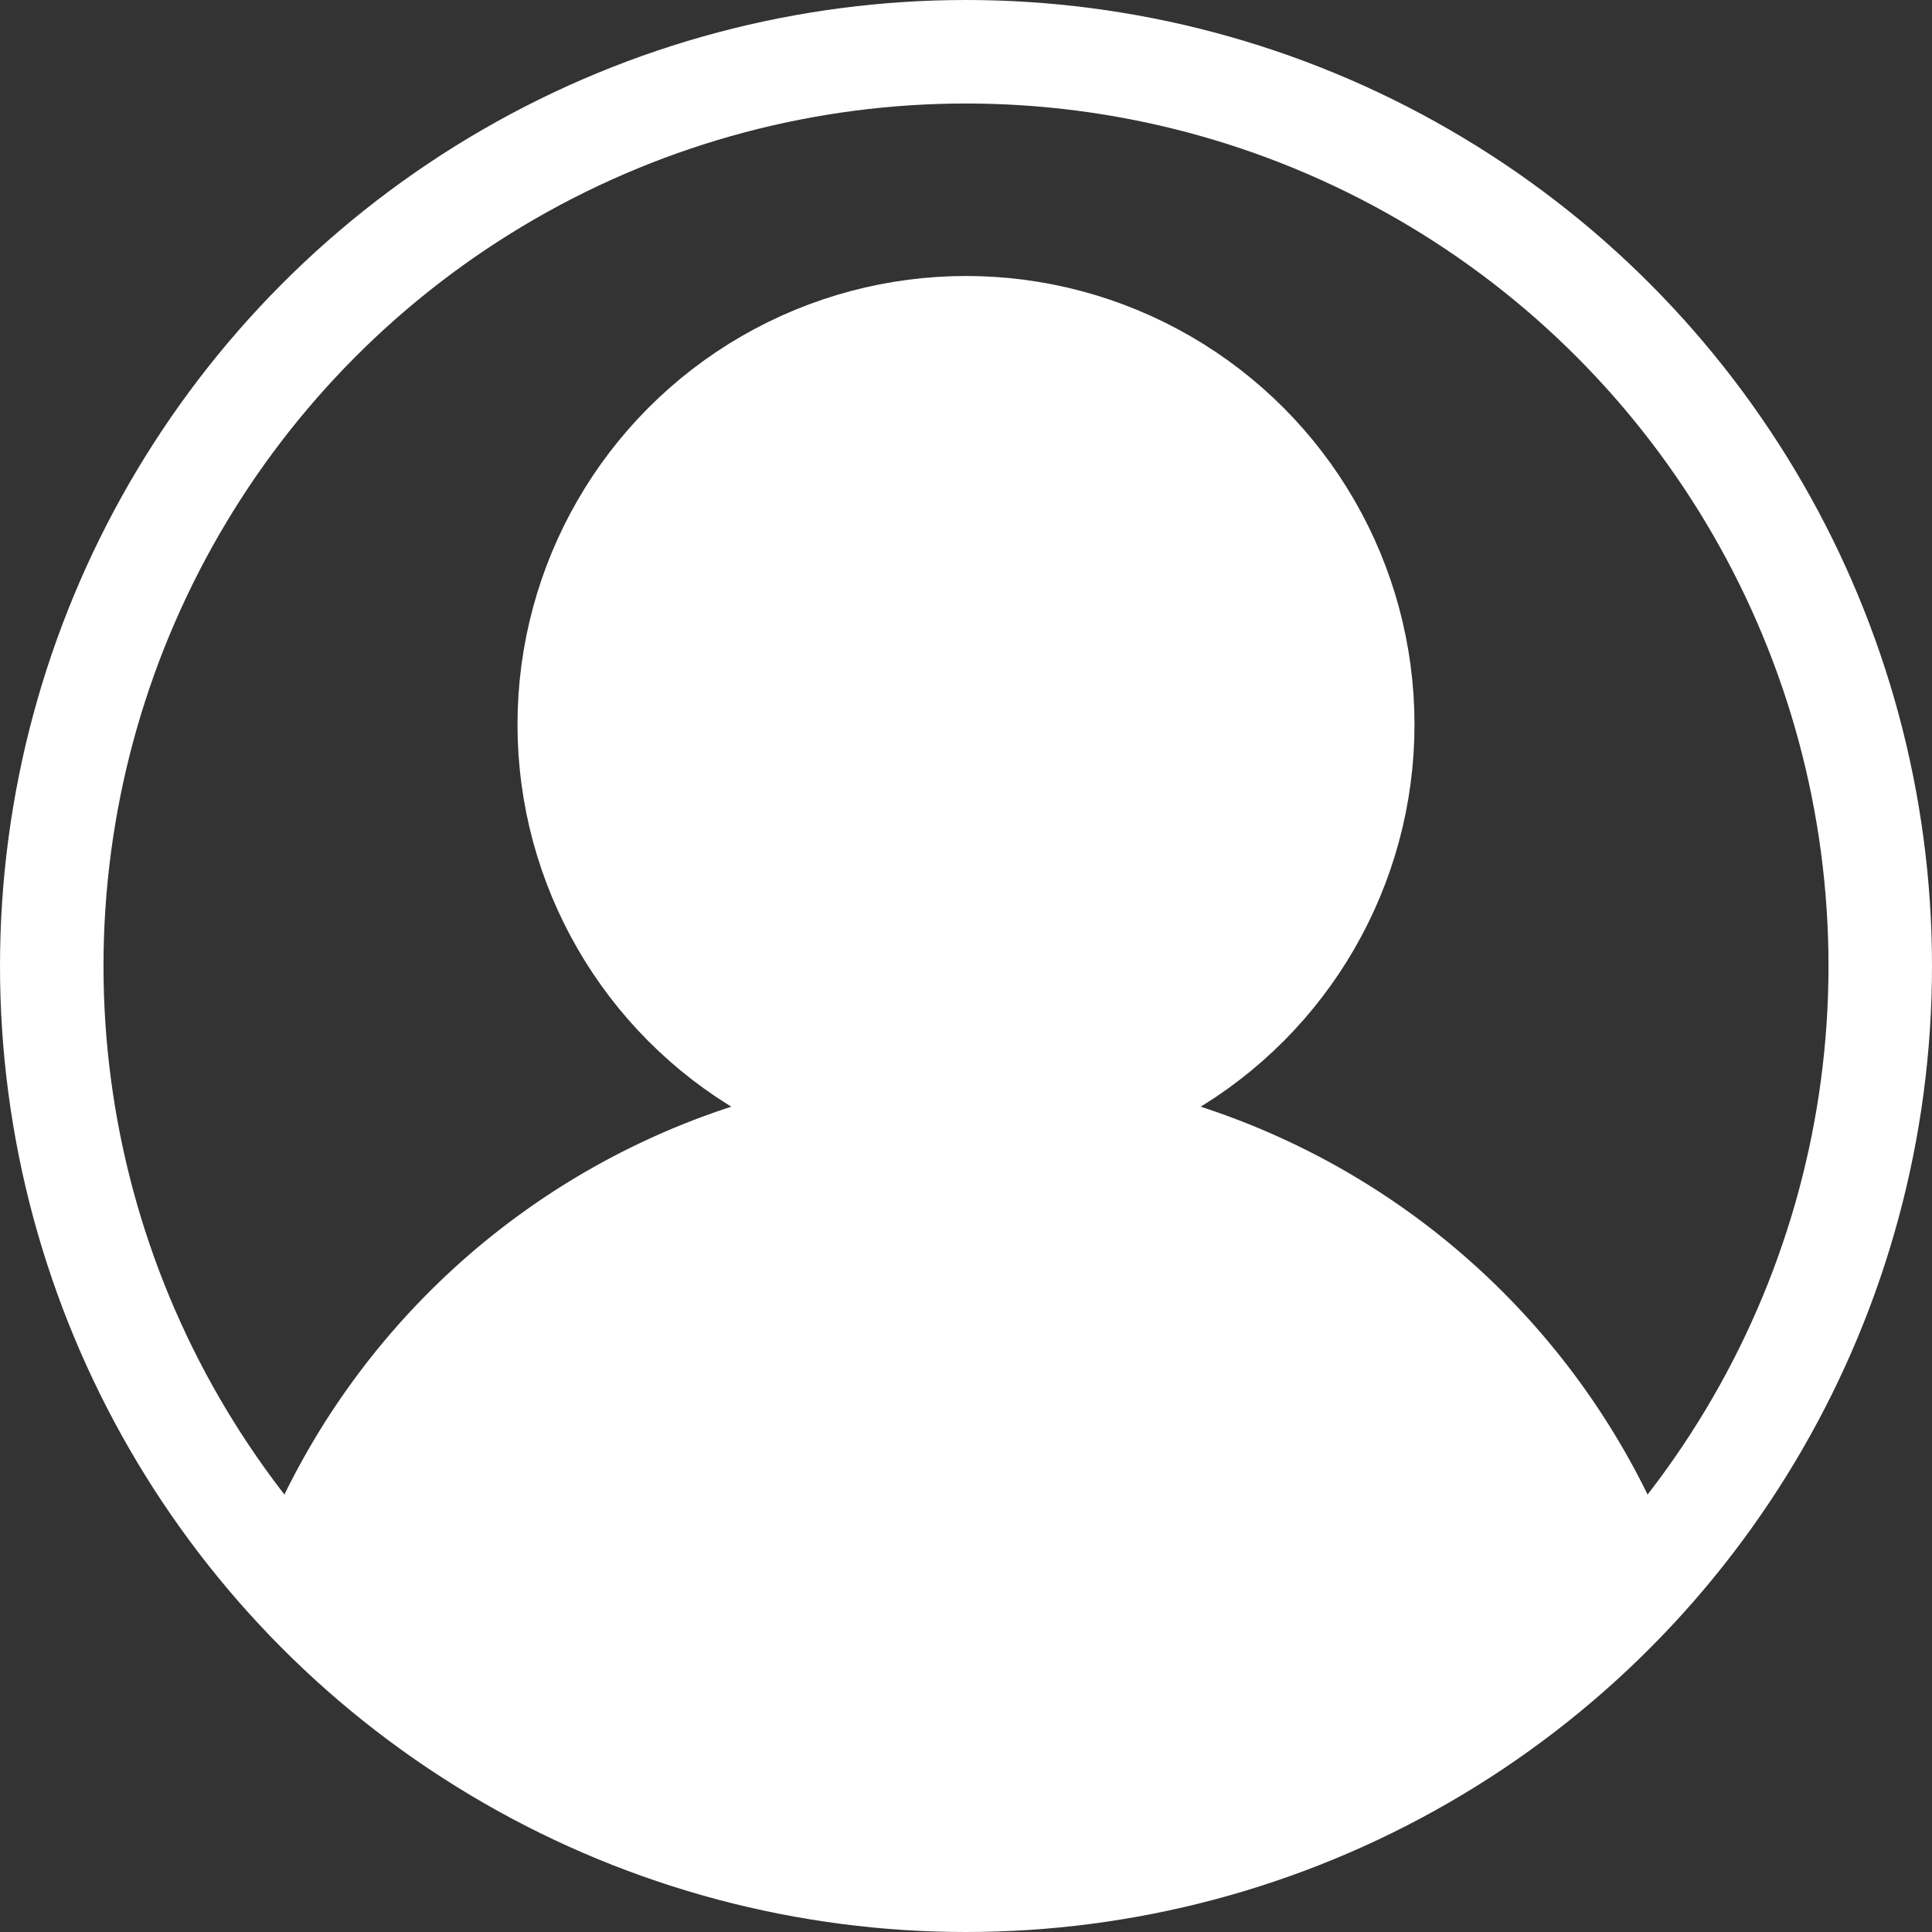 <?xml version="1.0" encoding="UTF-8" standalone="no"?>
<!-- Written by Treer (gitlab.com/Treer) -->

<svg
   version="1.1"
   width="560"
   height="560"
   stroke="#000000"
   stroke-width="30"
   fill="none"
   id="svg10"
   sodipodi:docname="your-channel-light.svg"
   inkscape:version="1.2.2 (732a01da63, 2022-12-09)"
   xmlns:inkscape="http://www.inkscape.org/namespaces/inkscape"
   xmlns:sodipodi="http://sodipodi.sourceforge.net/DTD/sodipodi-0.dtd"
   xmlns="http://www.w3.org/2000/svg"
   xmlns:svg="http://www.w3.org/2000/svg"
   xmlns:rdf="http://www.w3.org/1999/02/22-rdf-syntax-ns#"
   xmlns:cc="http://creativecommons.org/ns#"
   xmlns:dc="http://purl.org/dc/elements/1.1/">
  <rect width="100%" height="100%" fill="#333333" stroke="none"/>
  <defs
     id="defs14" />
  <sodipodi:namedview
     id="namedview12"
     pagecolor="#ffffff"
     bordercolor="#000000"
     borderopacity="0.25"
     inkscape:showpageshadow="2"
     inkscape:pageopacity="0.0"
     inkscape:pagecheckerboard="0"
     inkscape:deskcolor="#d1d1d1"
     showgrid="false"
     inkscape:zoom="1.4266667"
     inkscape:cx="280.37383"
     inkscape:cy="280.72429"
     inkscape:window-width="1920"
     inkscape:window-height="939"
     inkscape:window-x="-9"
     inkscape:window-y="-9"
     inkscape:window-maximized="1"
     inkscape:current-layer="svg10" />
  <title
     id="title2">Abstract user icon</title>
  <circle
     cx="280"
     cy="280"
     r="265"
     id="circle4"
     style="stroke:#ffffff" />
  <circle
     cx="280"
     cy="210"
     r="115"
     id="circle6"
     style="fill:#ffffff;stroke:#ffffff" />
  <path
     d="m 86.819,461.4 a 205,205 0 0 1 386.363,0"
     stroke-linecap="butt"
     id="path8"
     style="fill:#ffffff;stroke:#ffffff" />
  <path
     d="m 86.631,457.873 a 193.784,102.975 0 0 0 365.223,0"
     stroke-linecap="butt"
     id="path8-3"
     style="fill:#ffffff;stroke:#ffffff;stroke-width:20.672" />
</svg>
